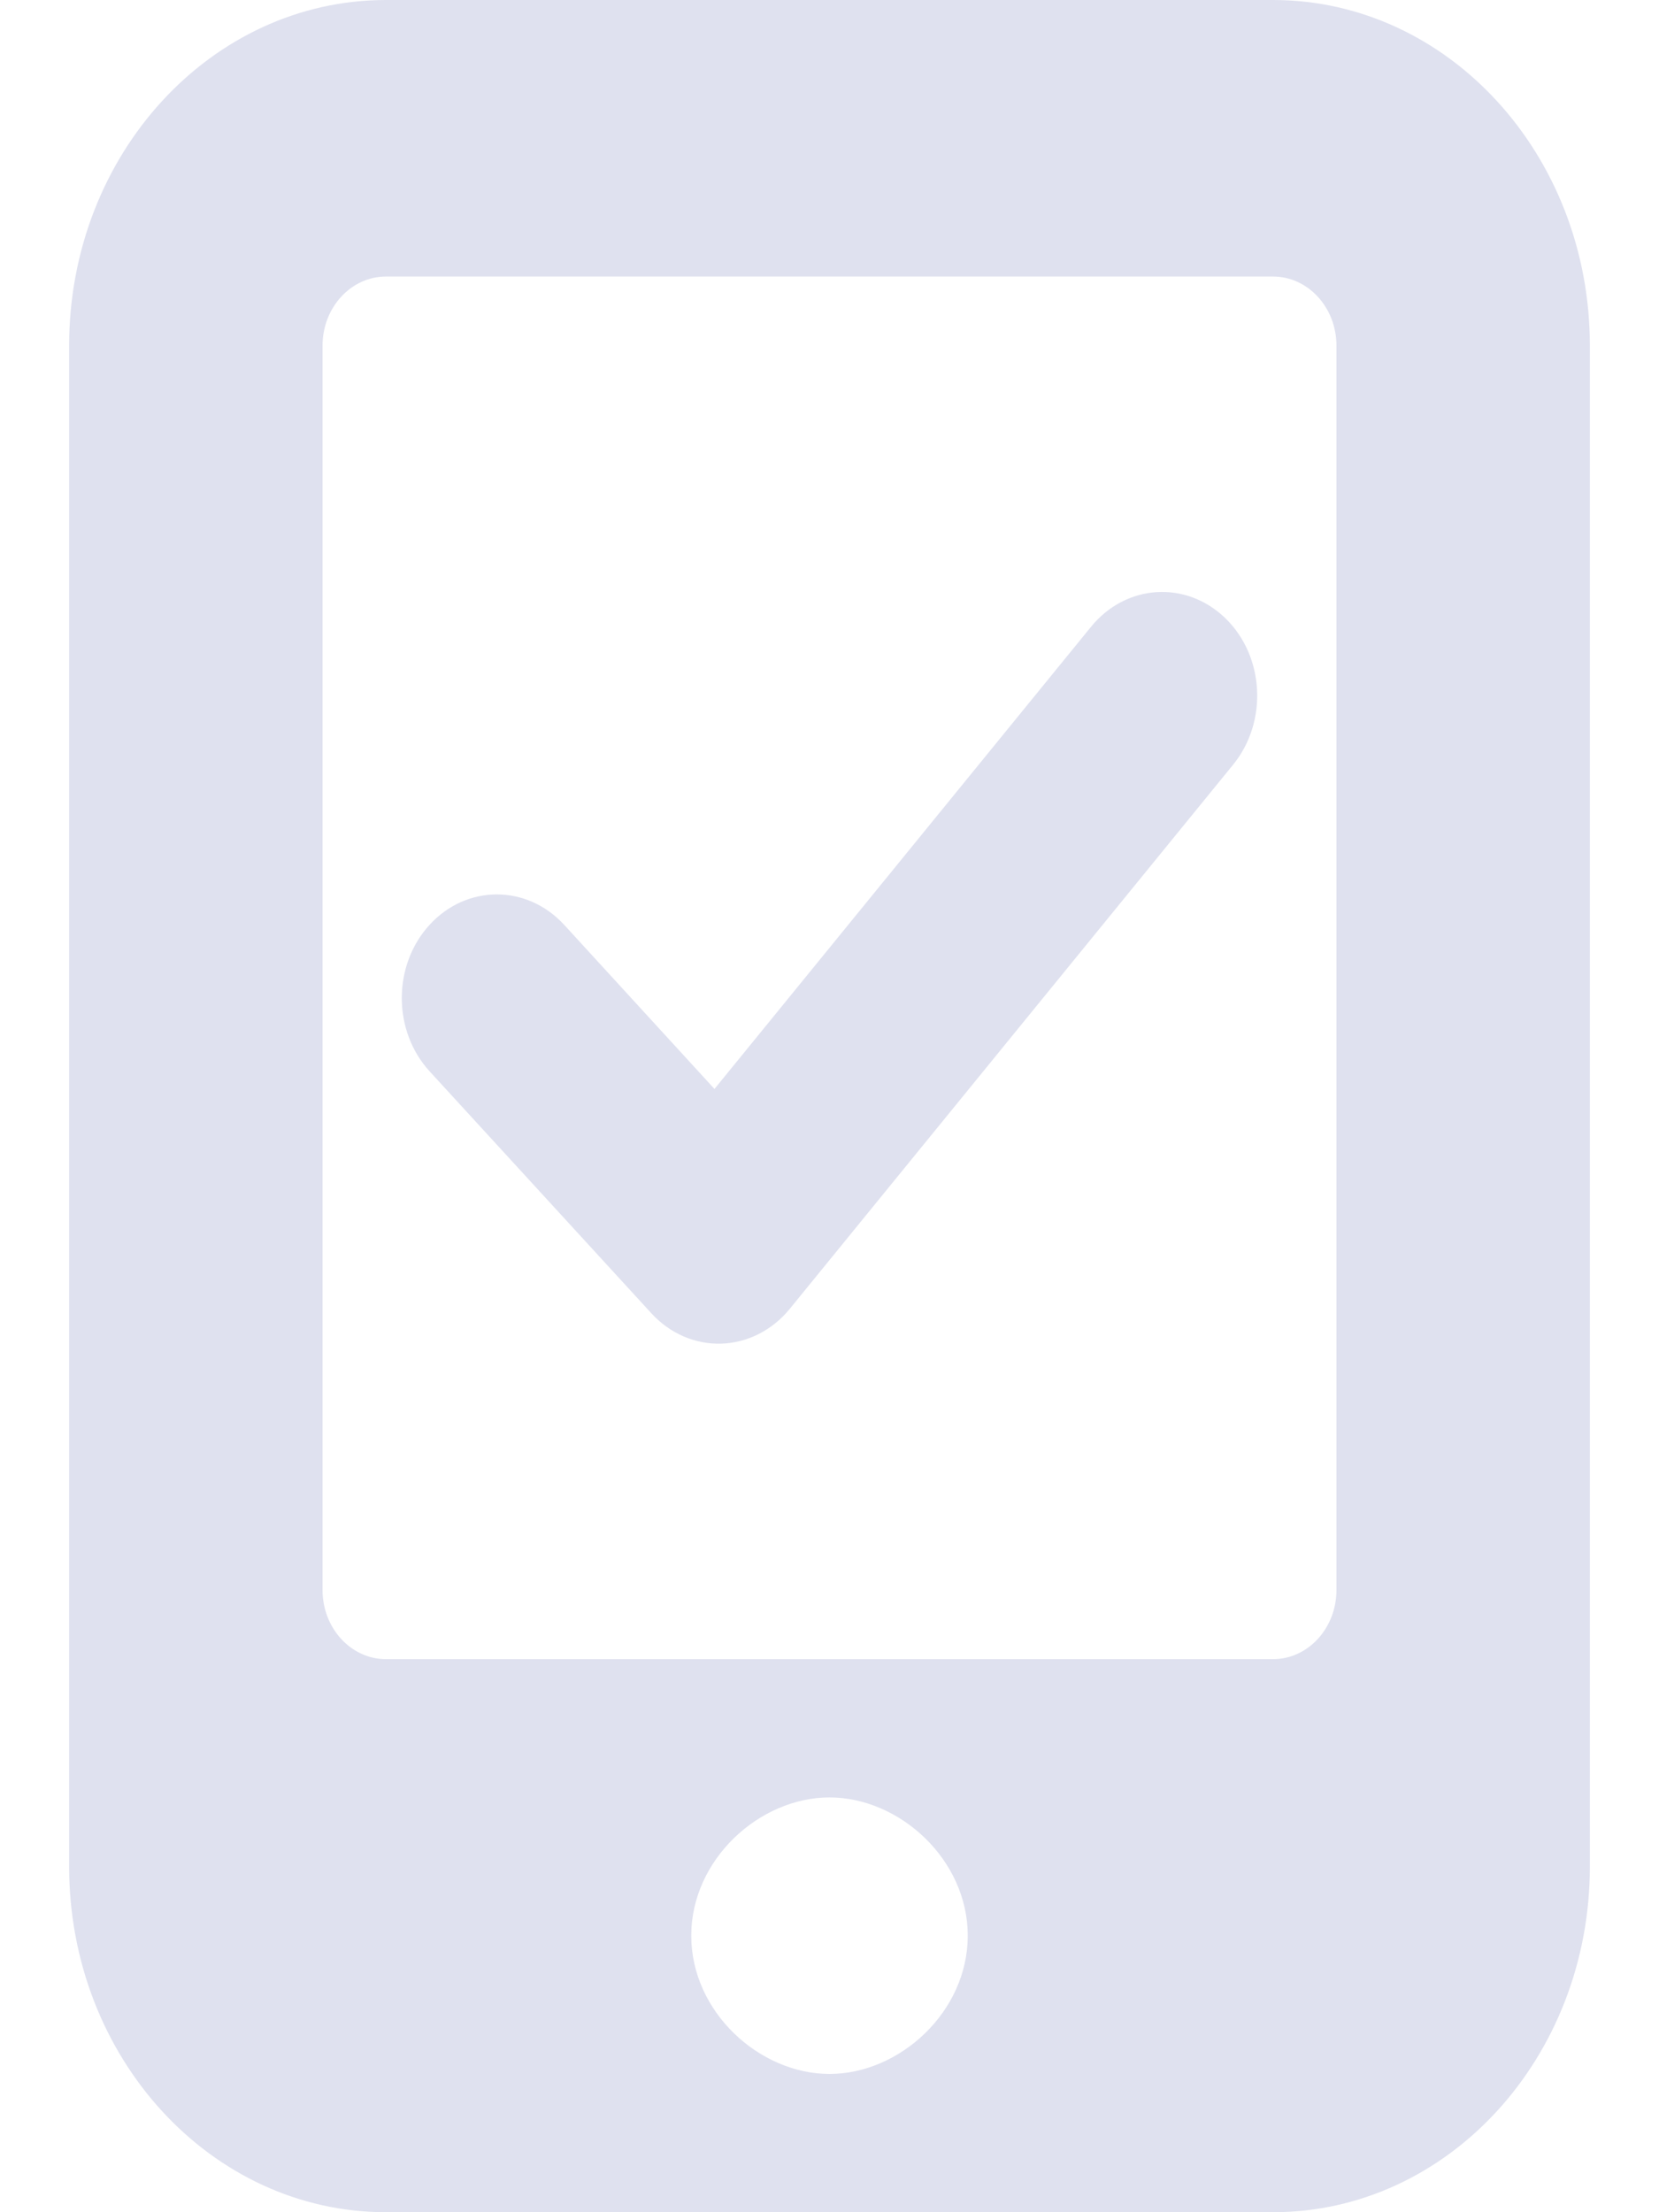 <svg width="12" height="16" viewBox="0 0 12 16" fill="none" xmlns="http://www.w3.org/2000/svg">
<path fill-rule="evenodd" clip-rule="evenodd" d="M2.792 16C1.526 16 0.5 14.881 0.5 13.5V2.5C0.5 1.119 1.526 0 2.792 0H9.208C10.474 0 11.5 1.119 11.5 2.5V13.5C11.5 14.881 10.474 16 9.208 16H2.792ZM2.333 2.5C2.333 2.224 2.539 2 2.792 2H9.208C9.461 2 9.667 2.224 9.667 2.5V11.5C9.667 11.776 9.461 12 9.208 12H2.792C2.539 12 2.333 11.776 2.333 11.5V2.5ZM6 13C5.494 13 5 13.448 5 14C5 14.552 5.494 15 6 15C6.506 15 7 14.552 7 14C7 13.448 6.506 13 6 13Z" fill="#DFE1EF"/>
<path fill-rule="evenodd" clip-rule="evenodd" d="M8.863 4.471C9.147 4.746 9.172 5.22 8.92 5.53L5.712 9.467C5.586 9.621 5.407 9.712 5.218 9.718C5.029 9.724 4.846 9.645 4.712 9.499L3.108 7.749C2.839 7.456 2.839 6.981 3.108 6.688C3.376 6.396 3.811 6.396 4.08 6.688L5.168 7.876L7.892 4.533C8.145 4.223 8.579 4.196 8.863 4.471Z" fill="#DFE1EF"/>
</svg>
